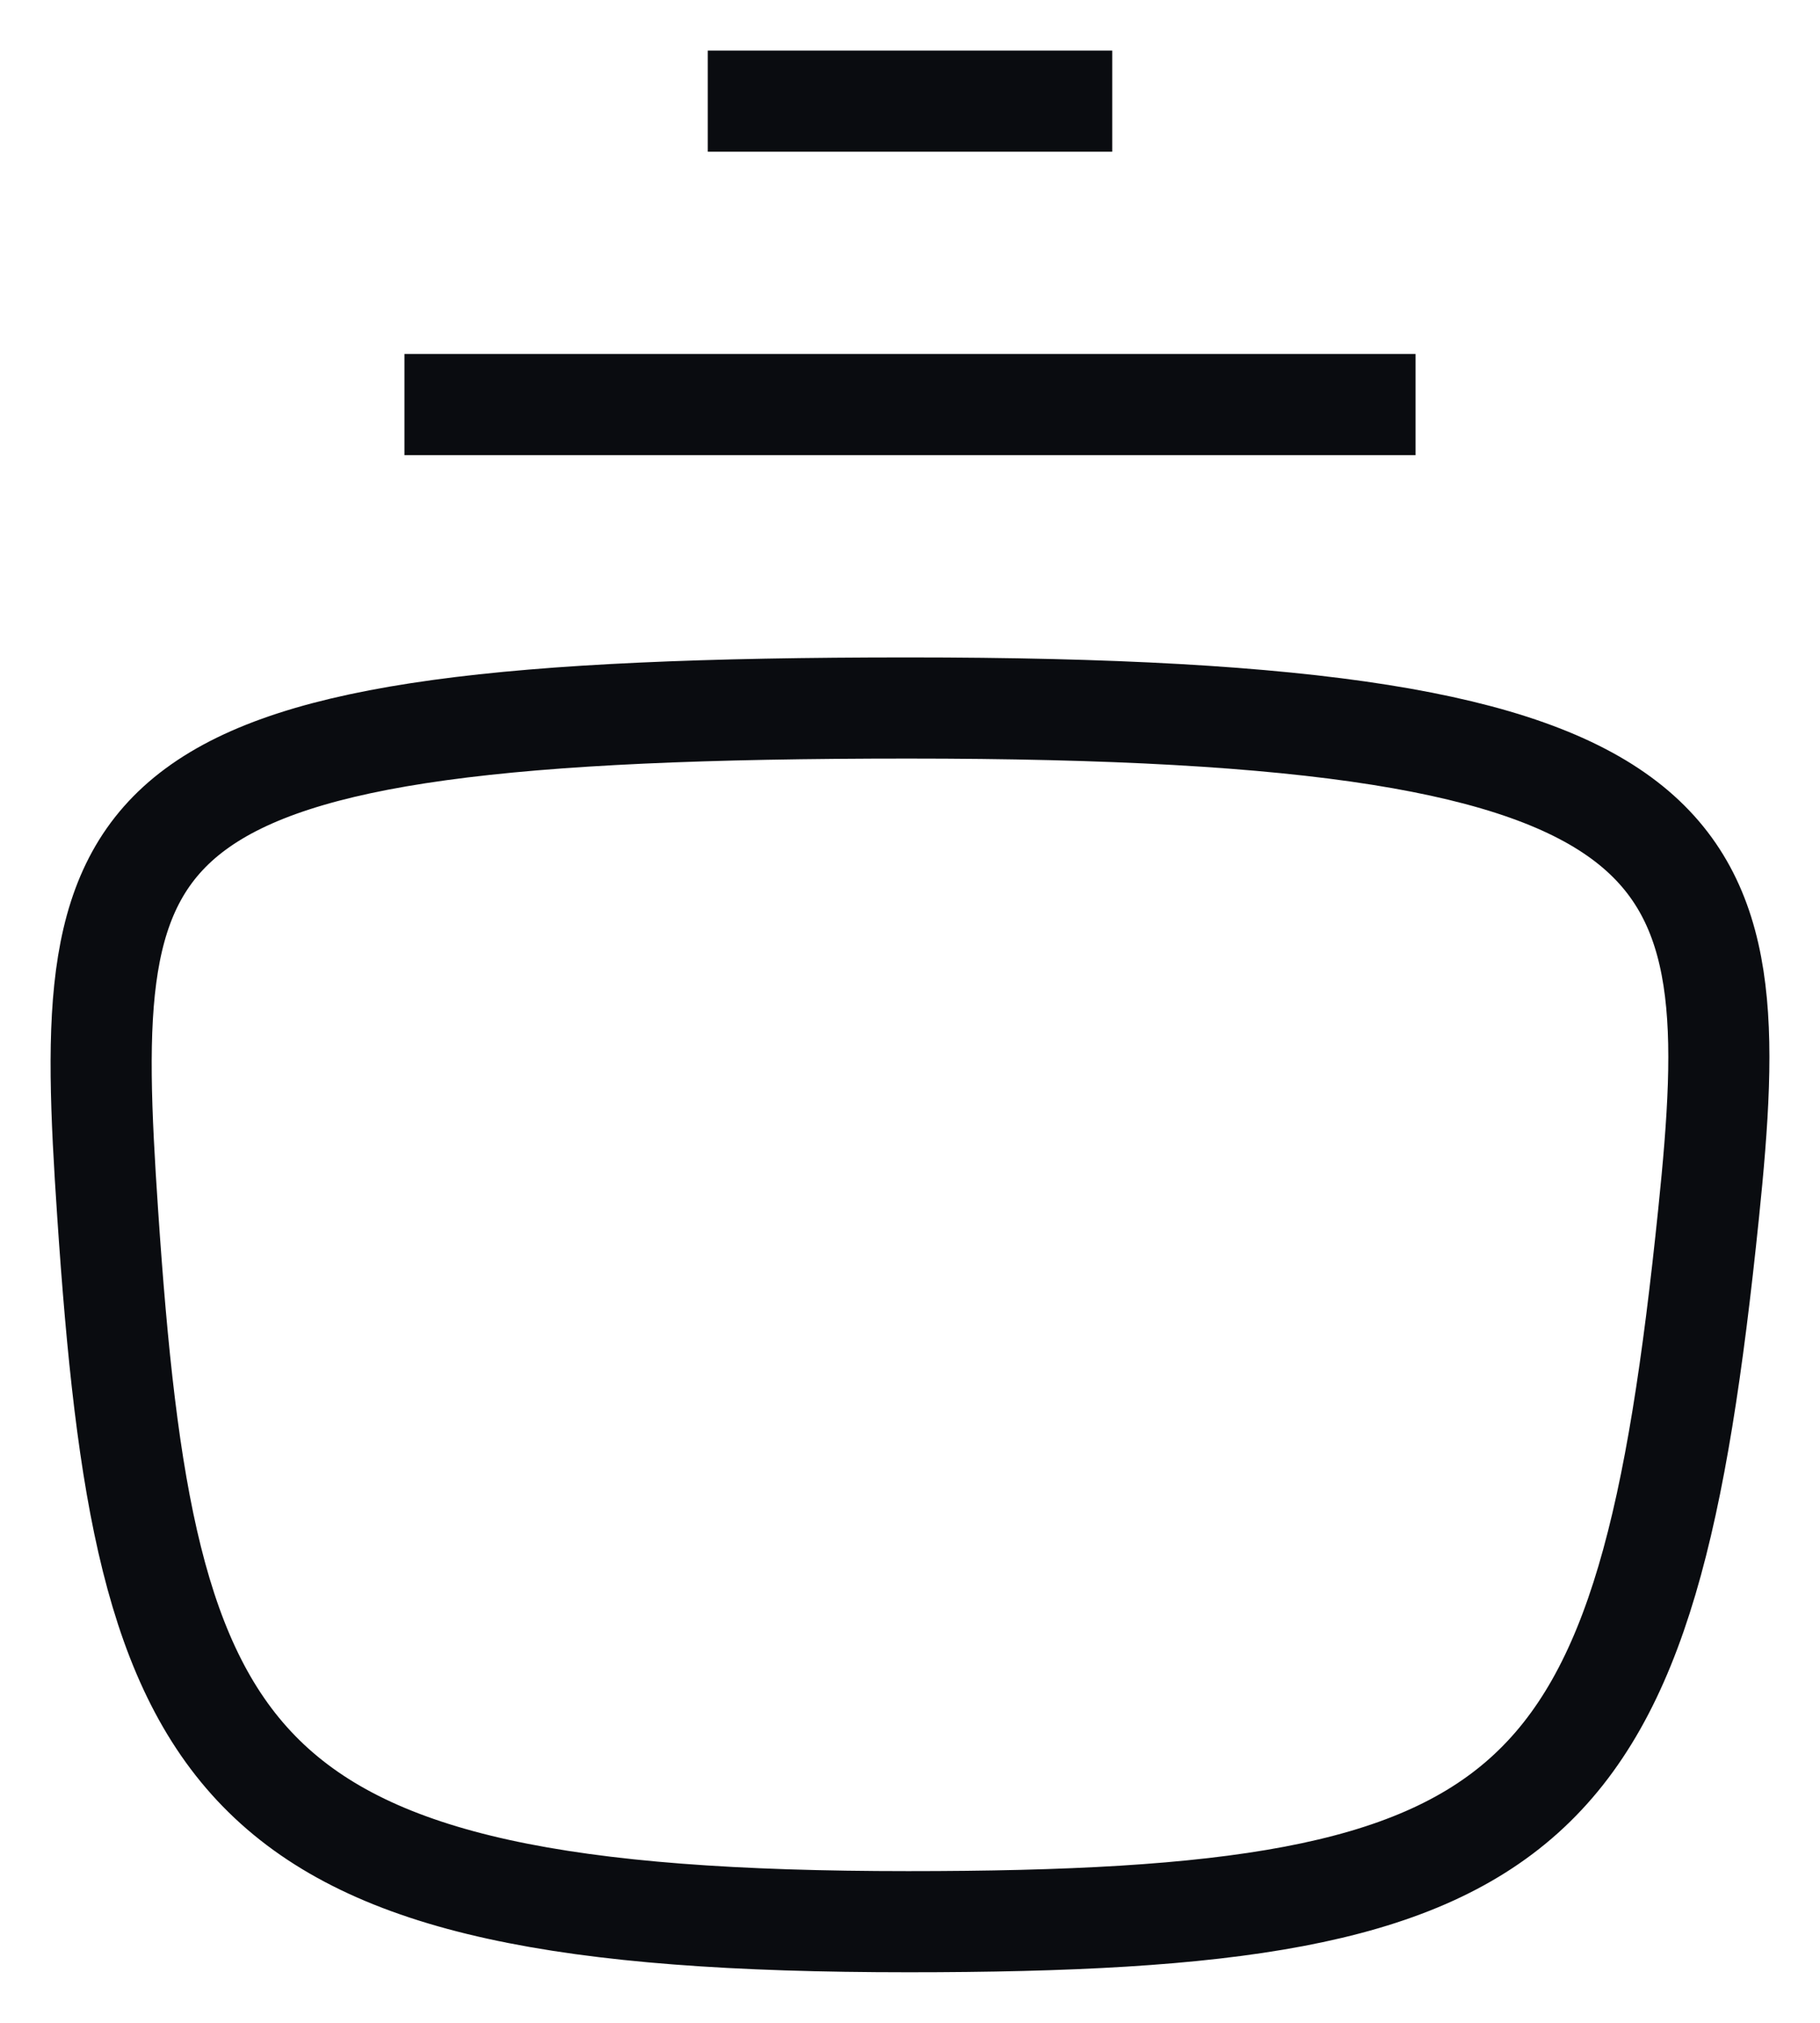 <svg width="18" height="20" viewBox="0 0 18 20" fill="none" xmlns="http://www.w3.org/2000/svg">
<path d="M16.898 12C16.28 18 15.296 19 8.982 19C2.181 19 1.436 17.5 1.065 12C0.795 8 1.015 7 8.982 7C16.987 7 17.277 8.332 16.898 12Z" stroke="#0A0C10" strokeWidth="1.5" strokeLinecap="round" stroke-linejoin="round"/>
<path d="M4 4H14" stroke="#0A0C10" strokeWidth="1.5" strokeLinecap="round" stroke-linejoin="round"/>
<path d="M7 1H11" stroke="#0A0C10" strokeWidth="1.5" strokeLinecap="round" stroke-linejoin="round"/>
</svg>
